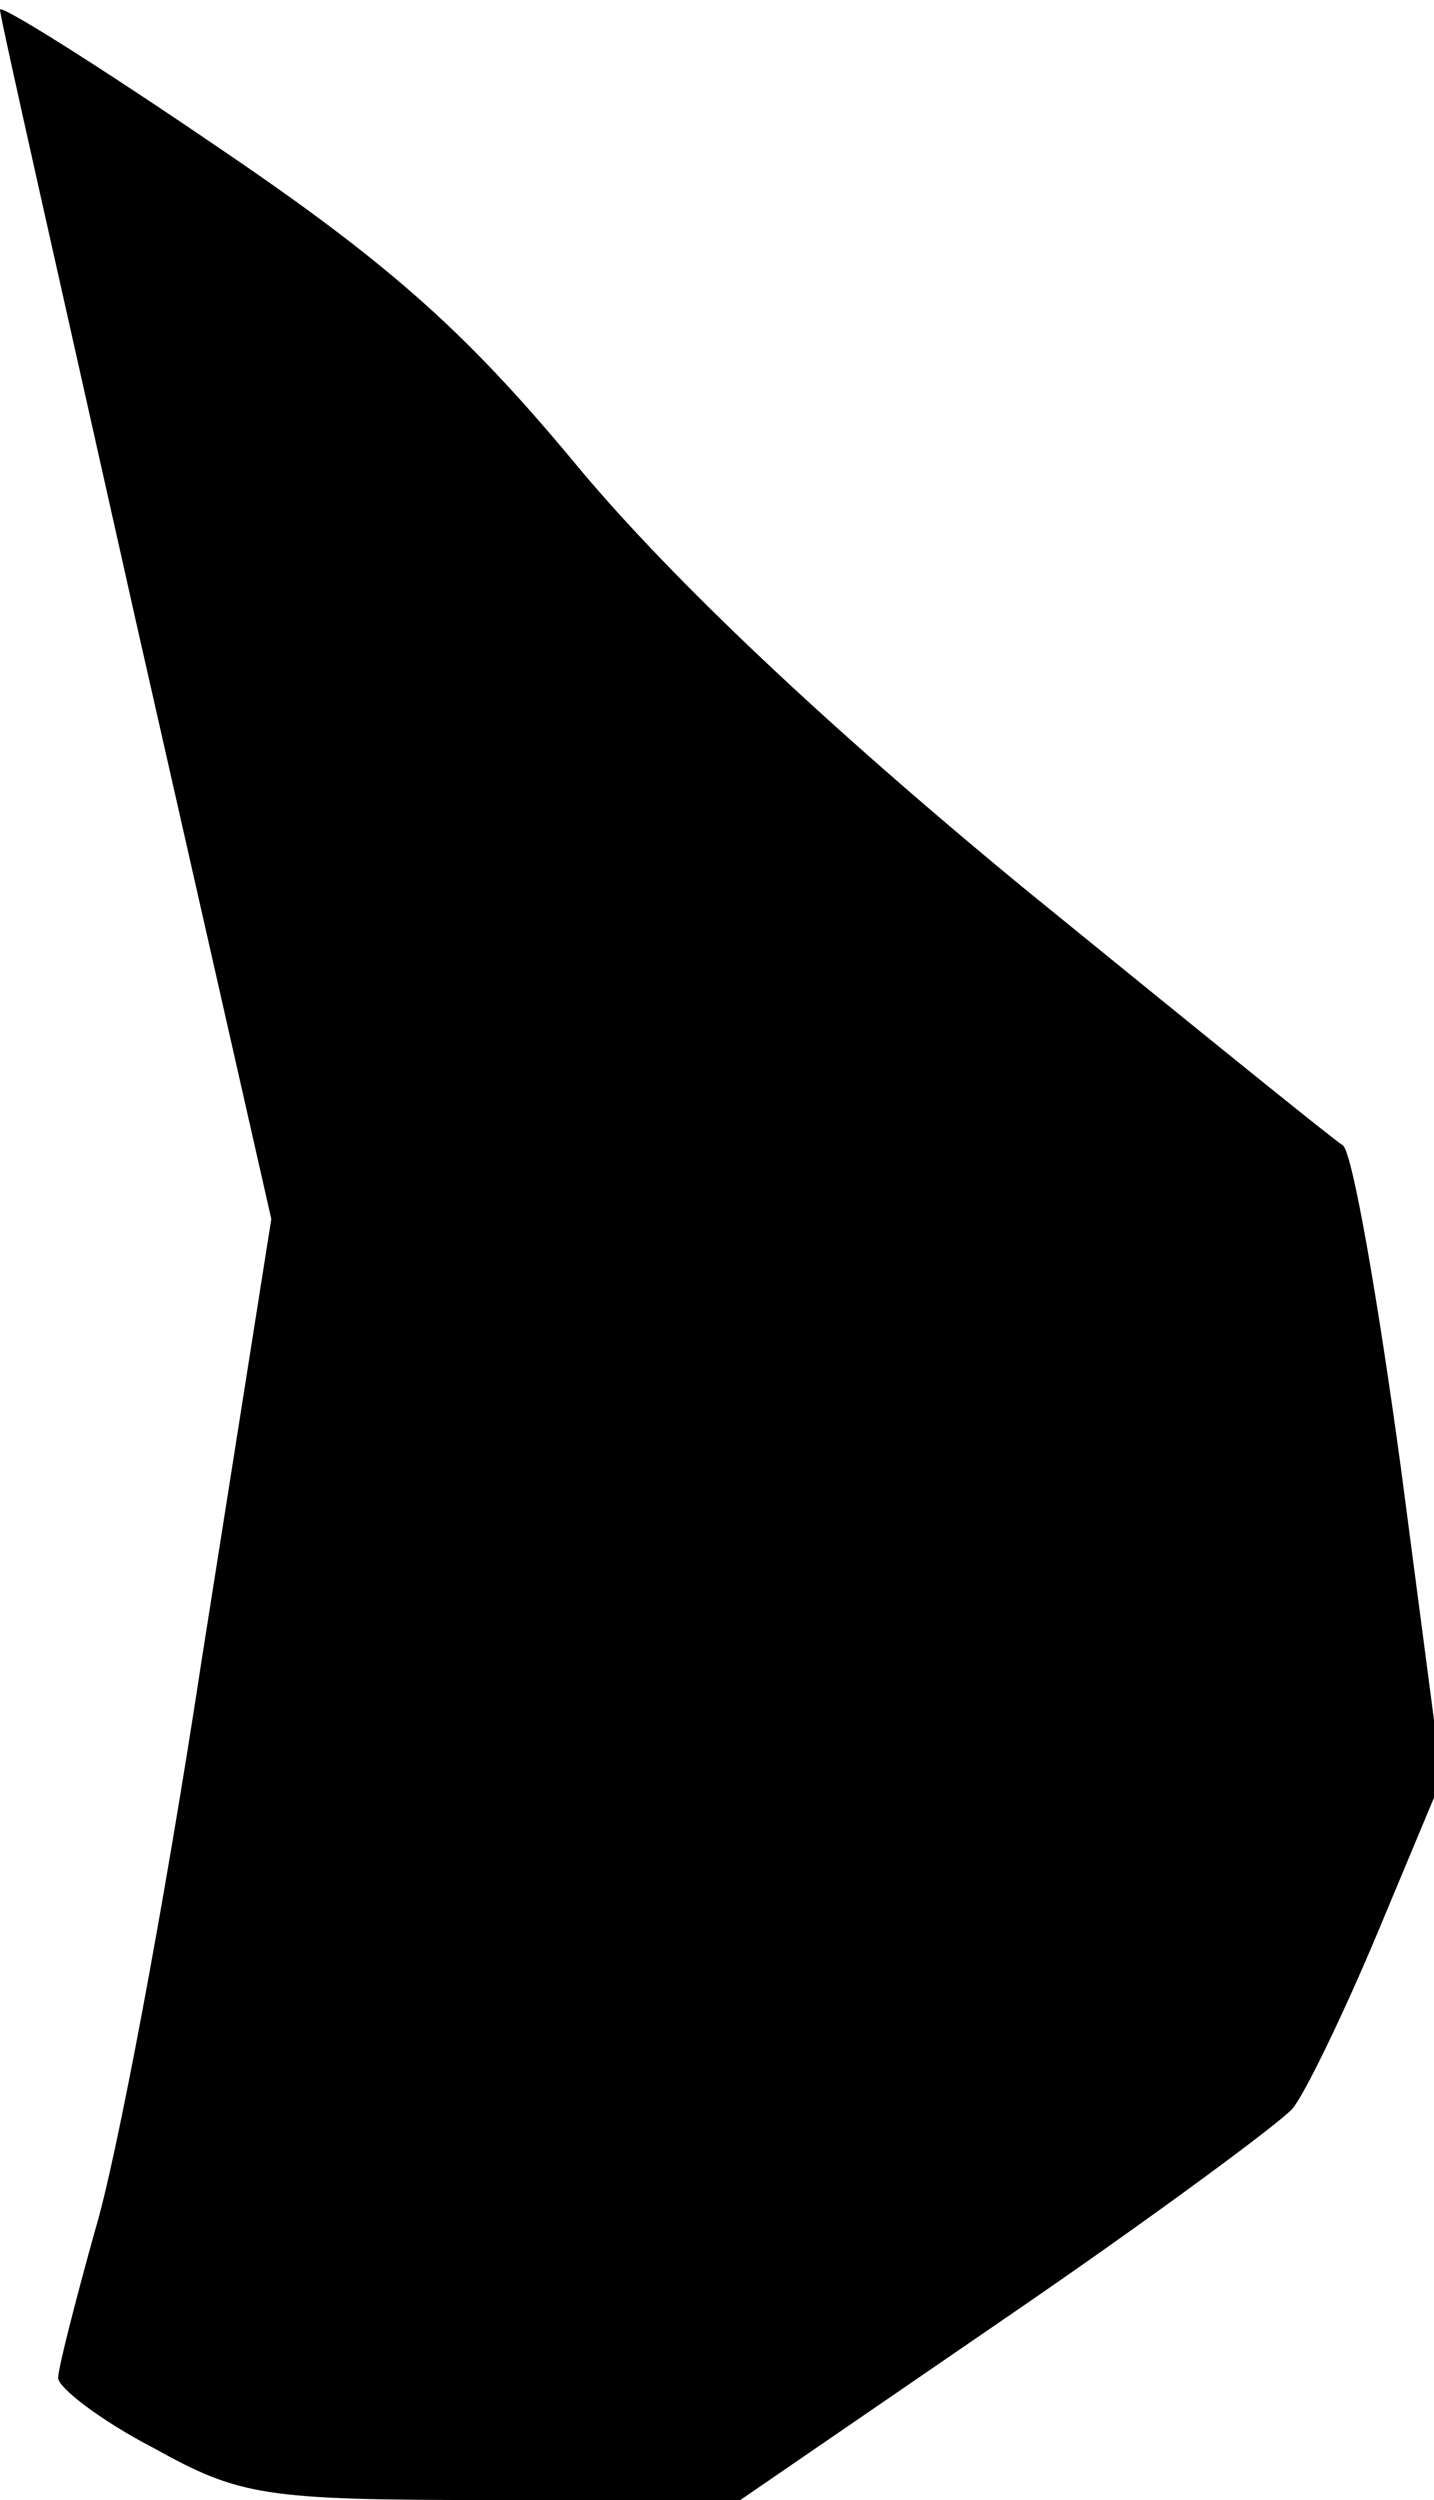 <?xml version="1.0" standalone="no"?>
<!DOCTYPE svg PUBLIC "-//W3C//DTD SVG 20010904//EN"
 "http://www.w3.org/TR/2001/REC-SVG-20010904/DTD/svg10.dtd">
<svg version="1.0" xmlns="http://www.w3.org/2000/svg"
 width="74pt" height="129pt" viewBox="0 0 74 129"
 preserveAspectRatio="xMidYMid meet">
<g transform="translate(0,129) scale(0.1,-0.1)"
fill="#000000" stroke="none">
<path fill="#000000" stroke="none" d="M0 1285 c0 -4 32 -145 70 -315 l70
-309 -36 -228 c-19 -125 -44 -258 -55 -294 -10 -36 -19 -71 -19 -76 0 -5 22
-22 49 -36 45 -25 57 -27 176 -27 l127 0 137 94 c76 52 142 101 148 108 6 7
26 48 44 91 l33 79 -21 160 c-12 88 -25 163 -30 167 -5 3 -79 63 -165 133
-102 84 -180 158 -228 215 -57 69 -96 105 -186 166 -63 43 -114 75 -114 72z"/>
</g>
</svg>
